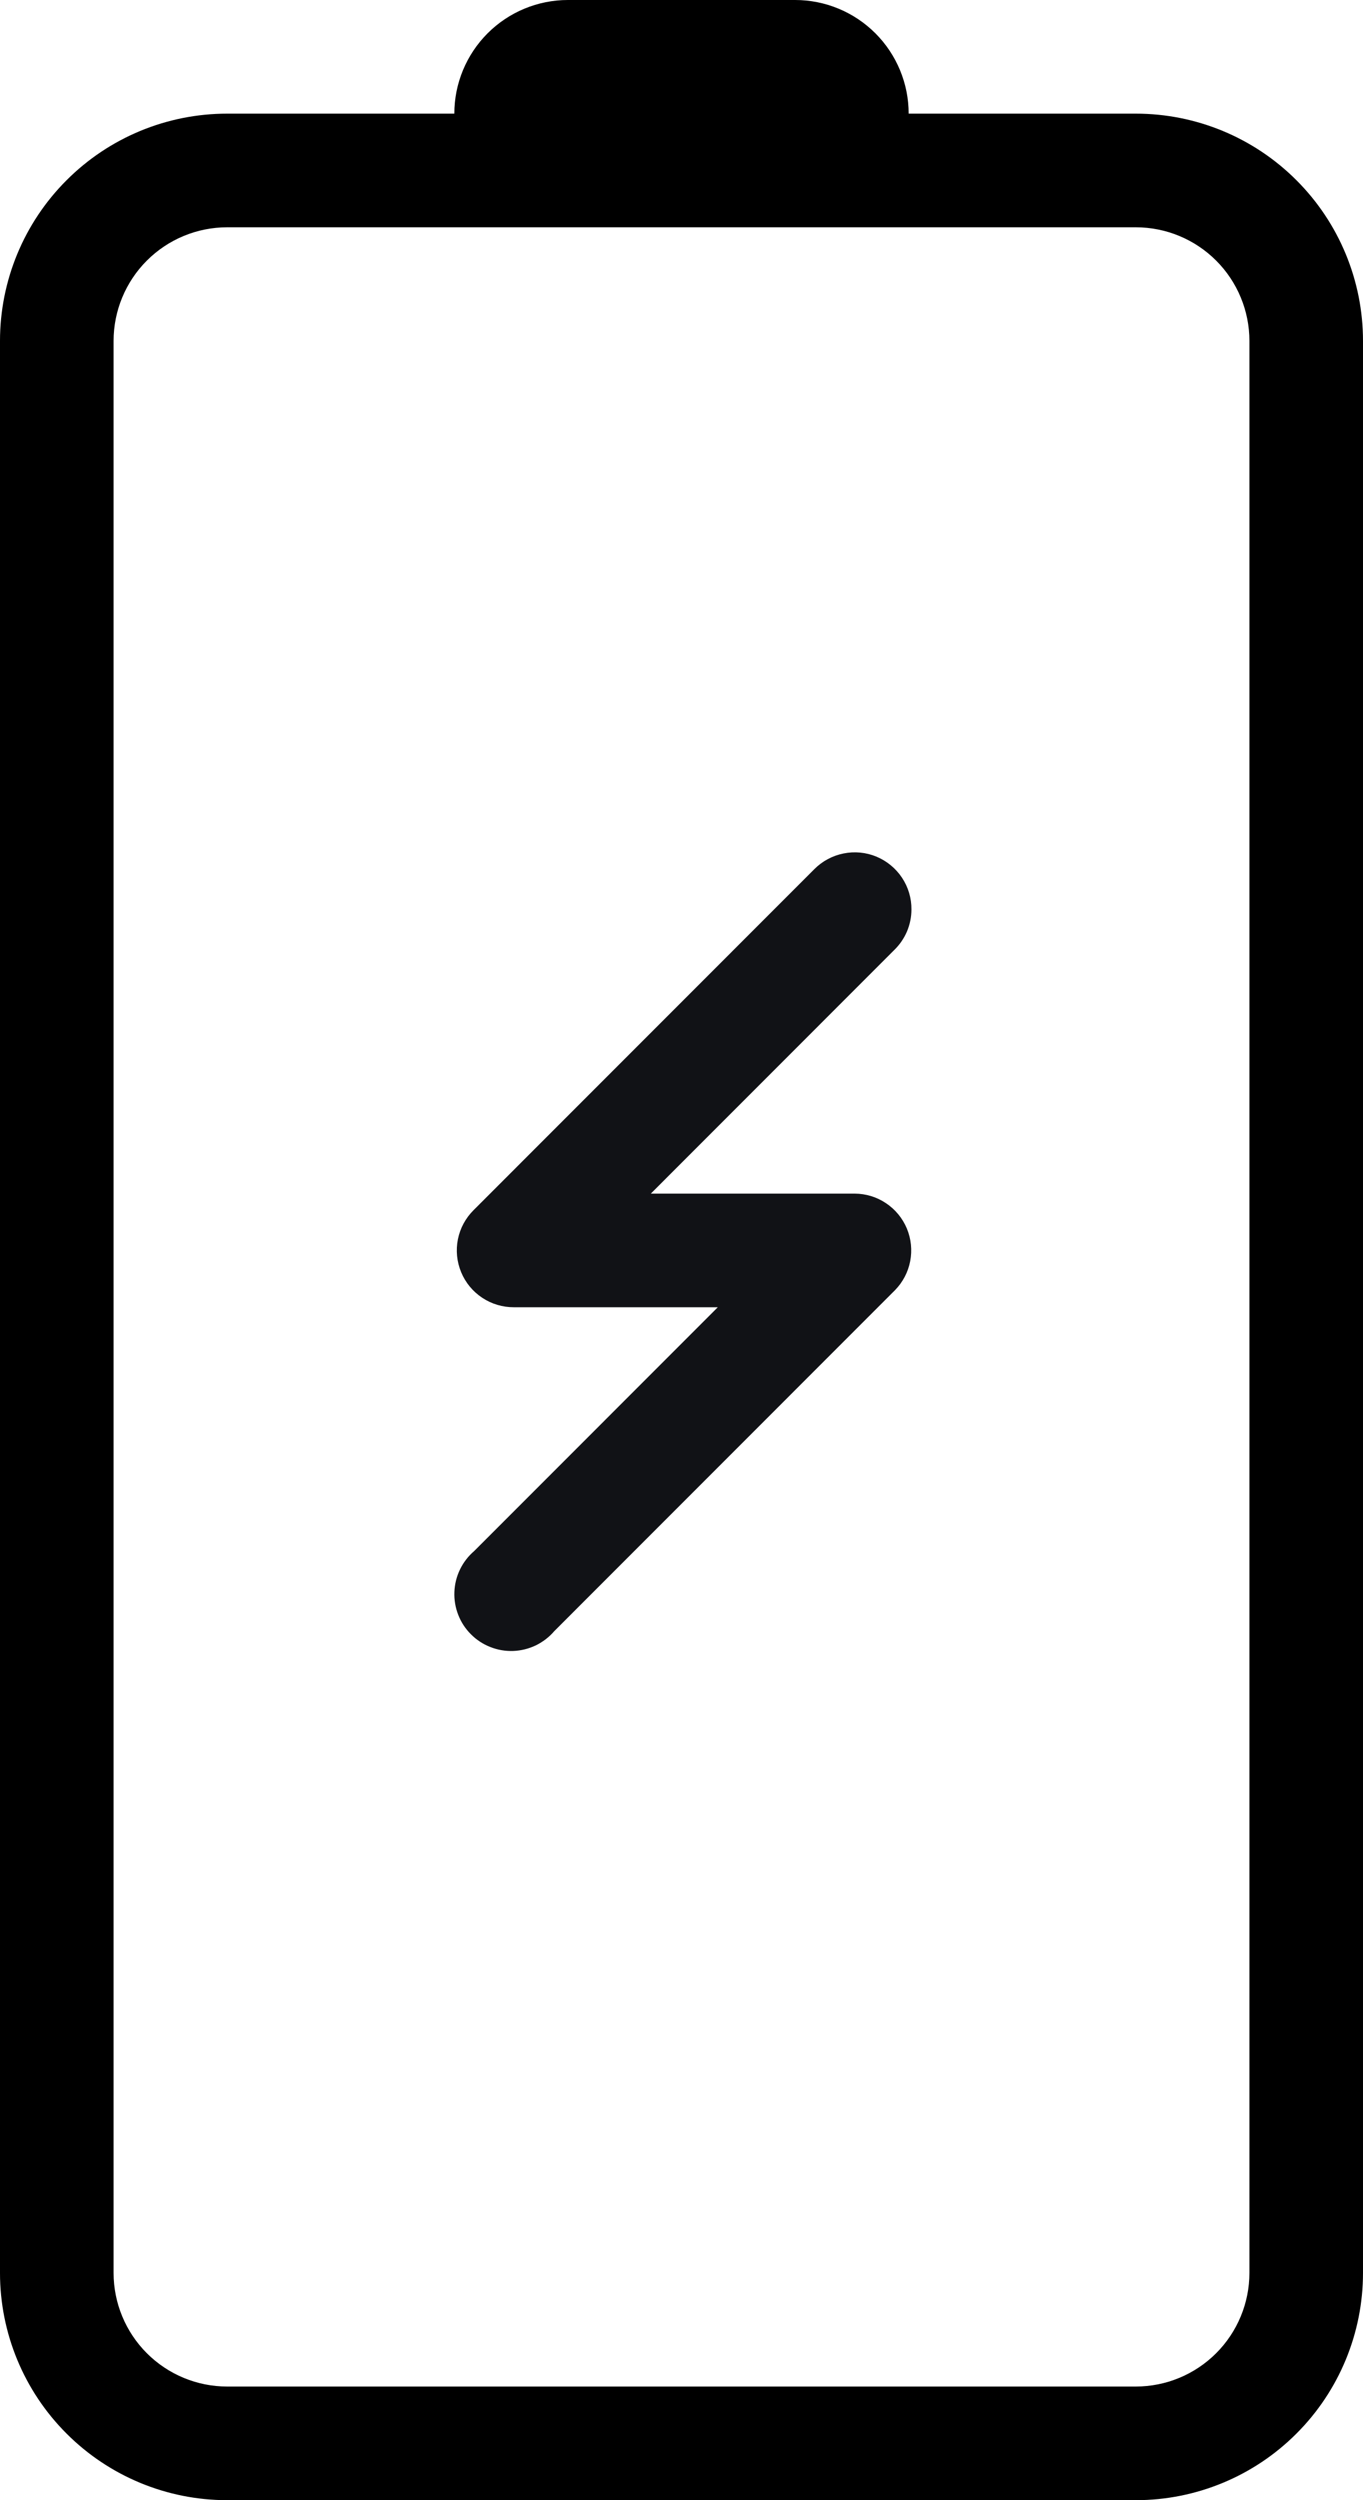 <svg width="24" height="44" viewBox="0 0 24 44" fill="none" xmlns="http://www.w3.org/2000/svg">
<g clip-path="url(#clip0_104_15)">
<path d="M8 2L4 2C2.939 2 1.922 2.421 1.172 3.172C0.421 3.922 -1.7074e-06 4.939 -1.66103e-06 6L-1.74846e-07 40C-1.28474e-07 41.061 0.421 42.078 1.172 42.828C1.922 43.579 2.939 44 4 44L20 44C21.061 44 22.078 43.579 22.828 42.828C23.579 42.078 24 41.061 24 40L24 6C24 4.939 23.579 3.922 22.828 3.172C22.078 2.421 21.061 2 20 2L16 2C16 1.47 15.789 0.961 15.414 0.586C15.039 0.211 14.53 -6.35145e-07 14 -6.11959e-07L10 -4.37114e-07C9.47 -4.13928e-07 8.961 0.211 8.586 0.586C8.211 0.961 8 1.47 8 2ZM10 4L20 4C20.53 4 21.039 4.211 21.414 4.586C21.789 4.961 22 5.47 22 6L22 40C22 40.53 21.789 41.039 21.414 41.414C21.039 41.789 20.53 42 20 42L4 42C3.47 42 2.961 41.789 2.586 41.414C2.211 41.039 2 40.53 2 40L2 6C2 5.47 2.211 4.961 2.586 4.586C2.961 4.211 3.47 4 4 4L10 4Z" fill="black"/>
<path d="M15.883 15.447C15.993 15.613 16.051 15.807 16.049 16.006C16.049 16.138 16.022 16.269 15.971 16.391C15.919 16.513 15.844 16.623 15.749 16.716L11.46 21.006H15.05C15.246 21.007 15.438 21.065 15.601 21.175C15.765 21.284 15.892 21.439 15.968 21.62C16.044 21.802 16.064 22.002 16.027 22.195C15.99 22.388 15.897 22.565 15.759 22.706L9.76 28.706C9.67 28.811 9.56 28.895 9.436 28.956C9.311 29.016 9.176 29.049 9.039 29.055C8.901 29.06 8.764 29.037 8.635 28.986C8.507 28.936 8.39 28.86 8.293 28.762C8.195 28.665 8.119 28.549 8.069 28.42C8.019 28.292 7.995 28.154 8.001 28.017C8.006 27.879 8.04 27.744 8.1 27.62C8.16 27.496 8.245 27.386 8.35 27.296L12.639 23.006H9.05C8.851 23.007 8.656 22.949 8.491 22.839C8.325 22.729 8.196 22.573 8.12 22.389C8.044 22.206 8.024 22.004 8.063 21.809C8.102 21.614 8.199 21.436 8.34 21.296L14.339 15.296C14.479 15.155 14.658 15.059 14.853 15.02C15.048 14.98 15.25 15 15.433 15.076C15.617 15.153 15.773 15.282 15.883 15.447Z" fill="#111216"/>
</g>
<defs>
<clipPath id="clip0_104_15">
<rect width="44" height="24" fill="white" transform="translate(0 44) rotate(-90)"/>
</clipPath>
</defs>
</svg>
